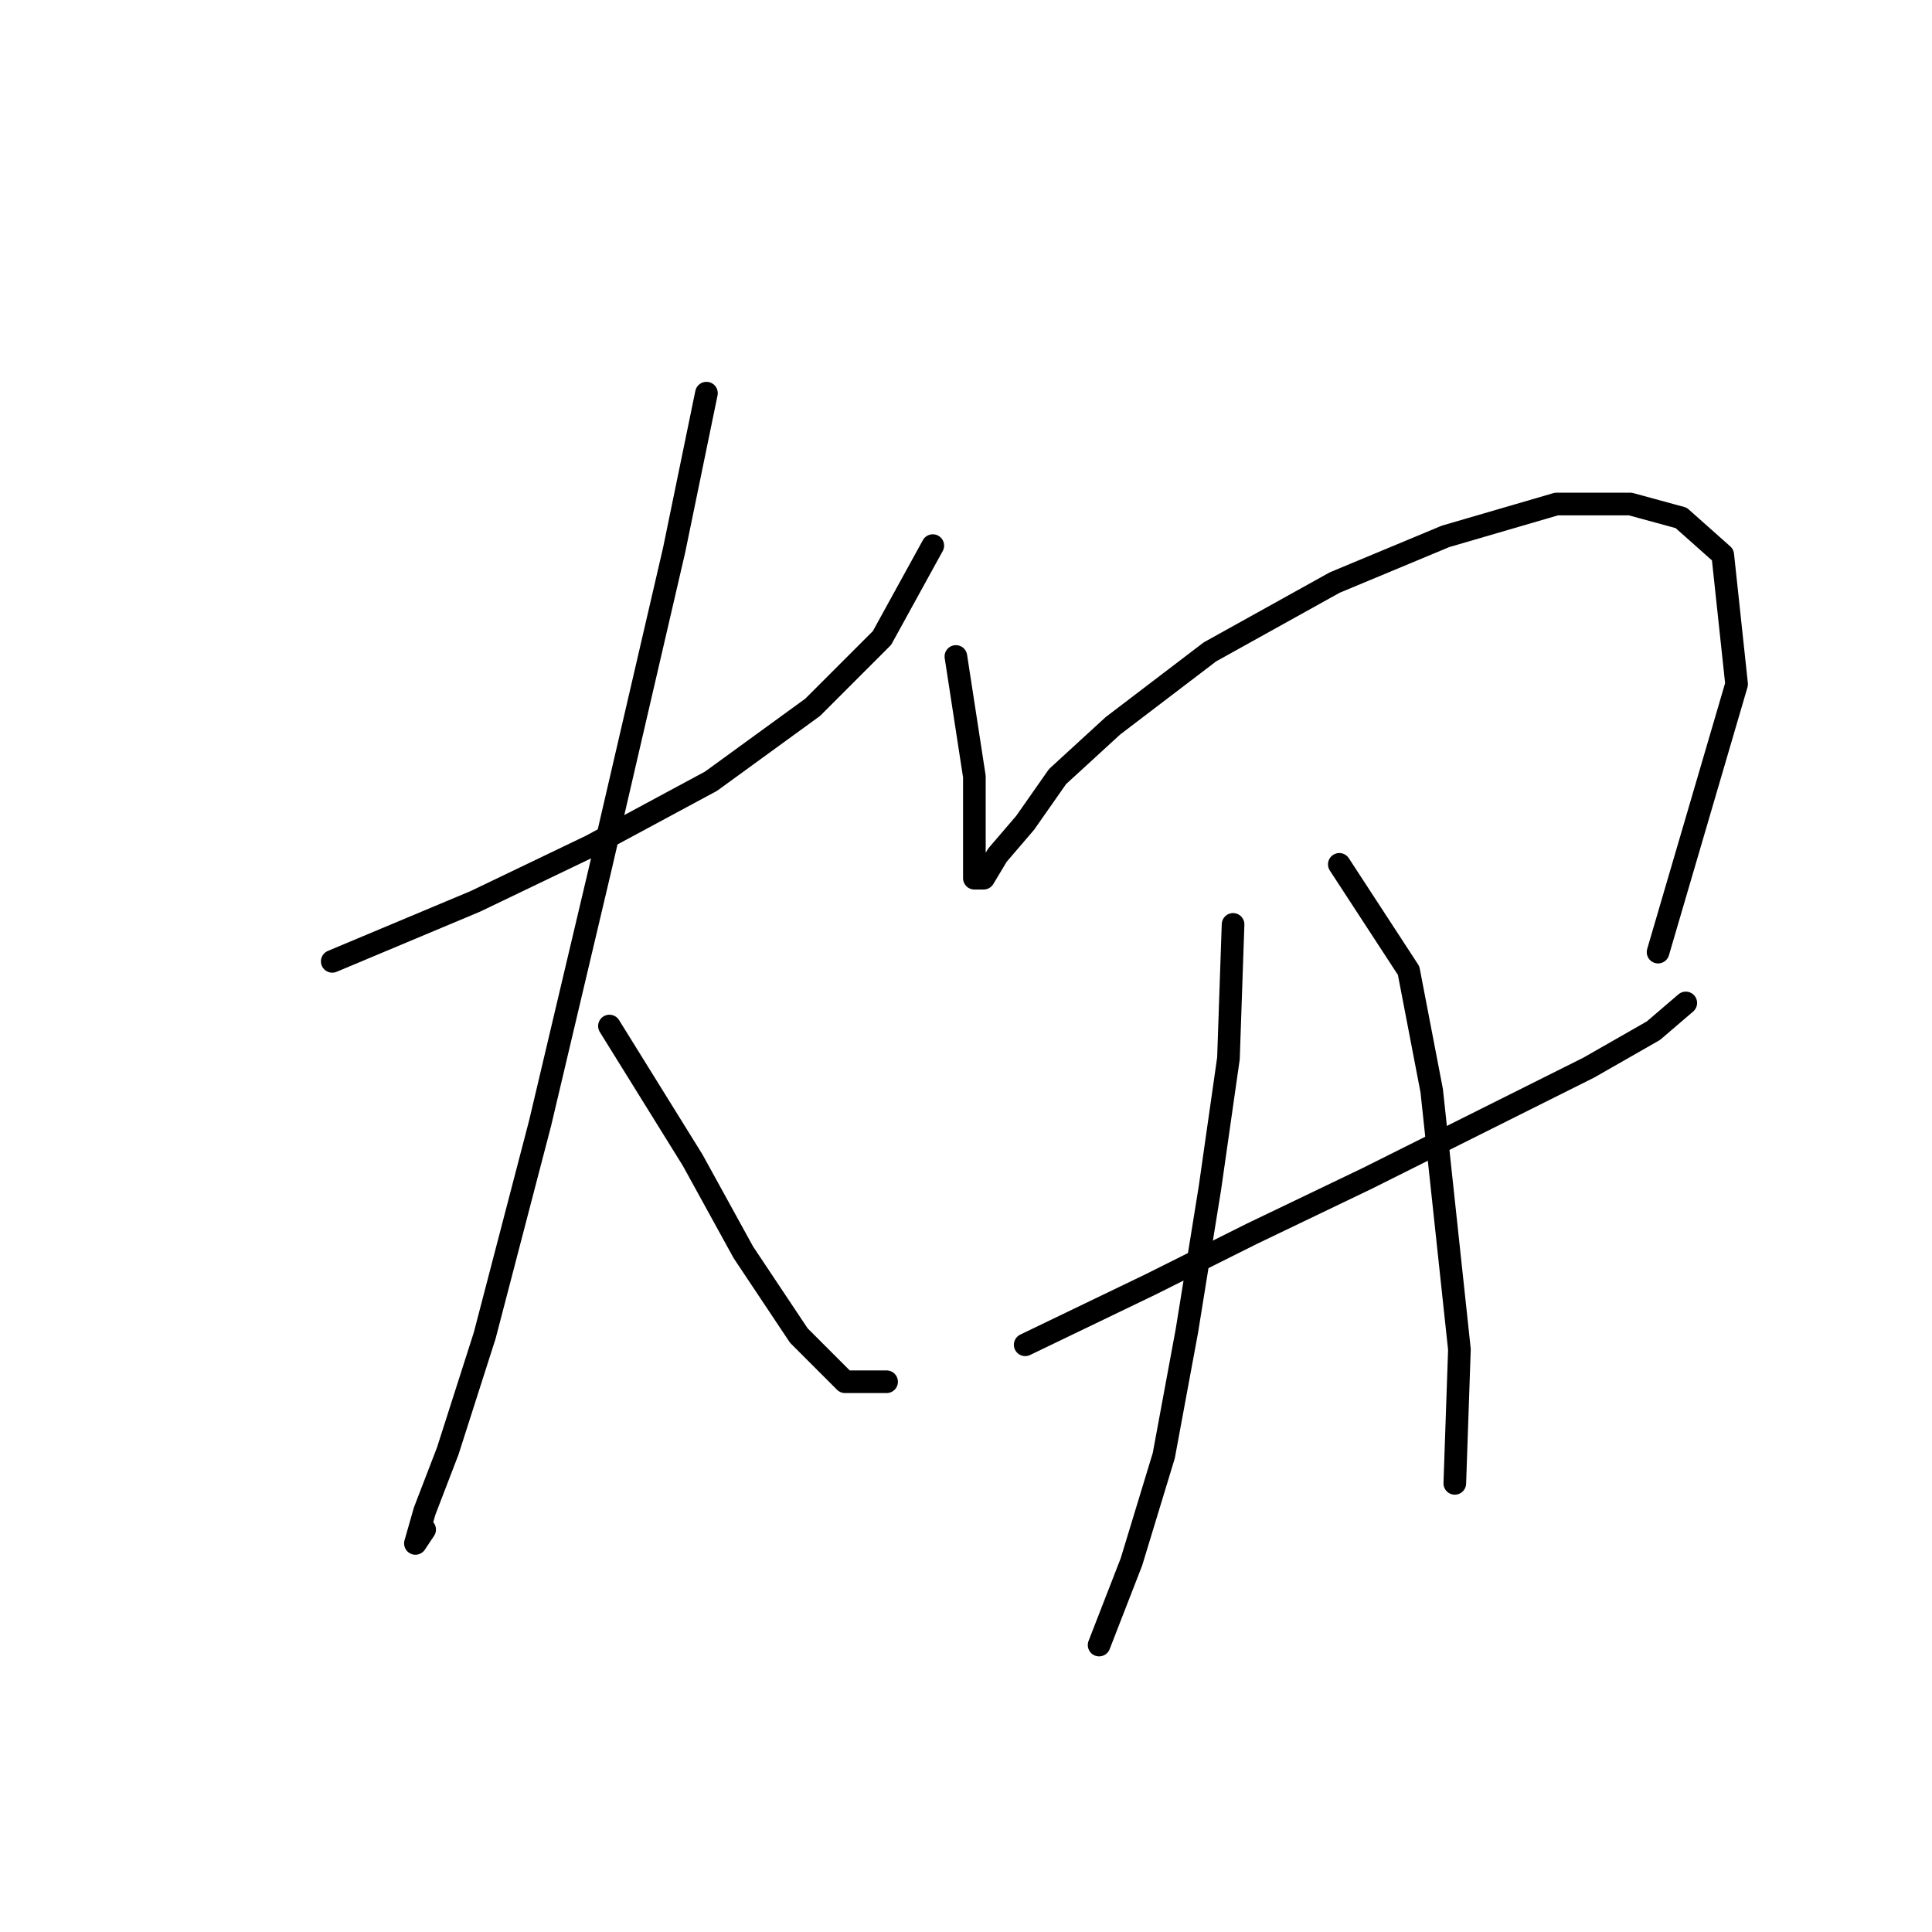 <?xml version="1.0" standalone="no"?>
    <svg width="256" height="256" xmlns="http://www.w3.org/2000/svg" version="1.1">
    <polyline stroke="black" stroke-width="3" stroke-linecap="round" fill="transparent" stroke-linejoin="round" points="44.026 127.385 63.001 119.428 78.304 112.082 94.219 103.513 107.686 93.719 116.867 84.537 123.6 72.295 123.6 72.295 " />
        <polyline stroke="black" stroke-width="3" stroke-linecap="round" fill="transparent" stroke-linejoin="round" points="93.607 52.095 89.322 72.907 79.528 115.143 71.571 148.809 64.226 176.966 59.329 192.269 56.268 200.227 55.044 204.512 56.268 202.675 56.268 202.675 " />
        <polyline stroke="black" stroke-width="3" stroke-linecap="round" fill="transparent" stroke-linejoin="round" points="80.753 135.955 91.771 153.706 98.504 165.948 105.849 176.966 111.97 183.088 117.479 183.088 117.479 183.088 " />
        <polyline stroke="black" stroke-width="3" stroke-linecap="round" fill="transparent" stroke-linejoin="round" points="126.661 86.986 129.11 102.901 129.11 109.022 129.11 113.307 129.11 116.367 130.334 116.367 132.17 113.307 135.843 109.022 140.128 102.901 147.473 96.168 160.327 86.374 176.854 77.192 191.545 71.071 206.236 66.786 216.03 66.786 222.763 68.622 228.272 73.519 230.108 90.658 219.702 126.161 219.702 126.161 " />
        <polyline stroke="black" stroke-width="3" stroke-linecap="round" fill="transparent" stroke-linejoin="round" points="135.843 178.191 152.37 170.233 165.836 163.5 181.139 156.155 197.054 148.197 210.521 141.464 219.09 136.567 223.375 132.894 223.375 132.894 " />
        <polyline stroke="black" stroke-width="3" stroke-linecap="round" fill="transparent" stroke-linejoin="round" points="163.388 122.488 162.776 140.24 160.327 157.379 157.267 176.354 154.206 192.881 149.921 206.96 145.637 217.978 145.637 217.978 " />
        <polyline stroke="black" stroke-width="3" stroke-linecap="round" fill="transparent" stroke-linejoin="round" points="177.466 114.531 186.648 128.61 189.709 144.524 191.545 161.664 193.381 178.803 192.769 196.554 192.769 196.554 " />
        </svg>